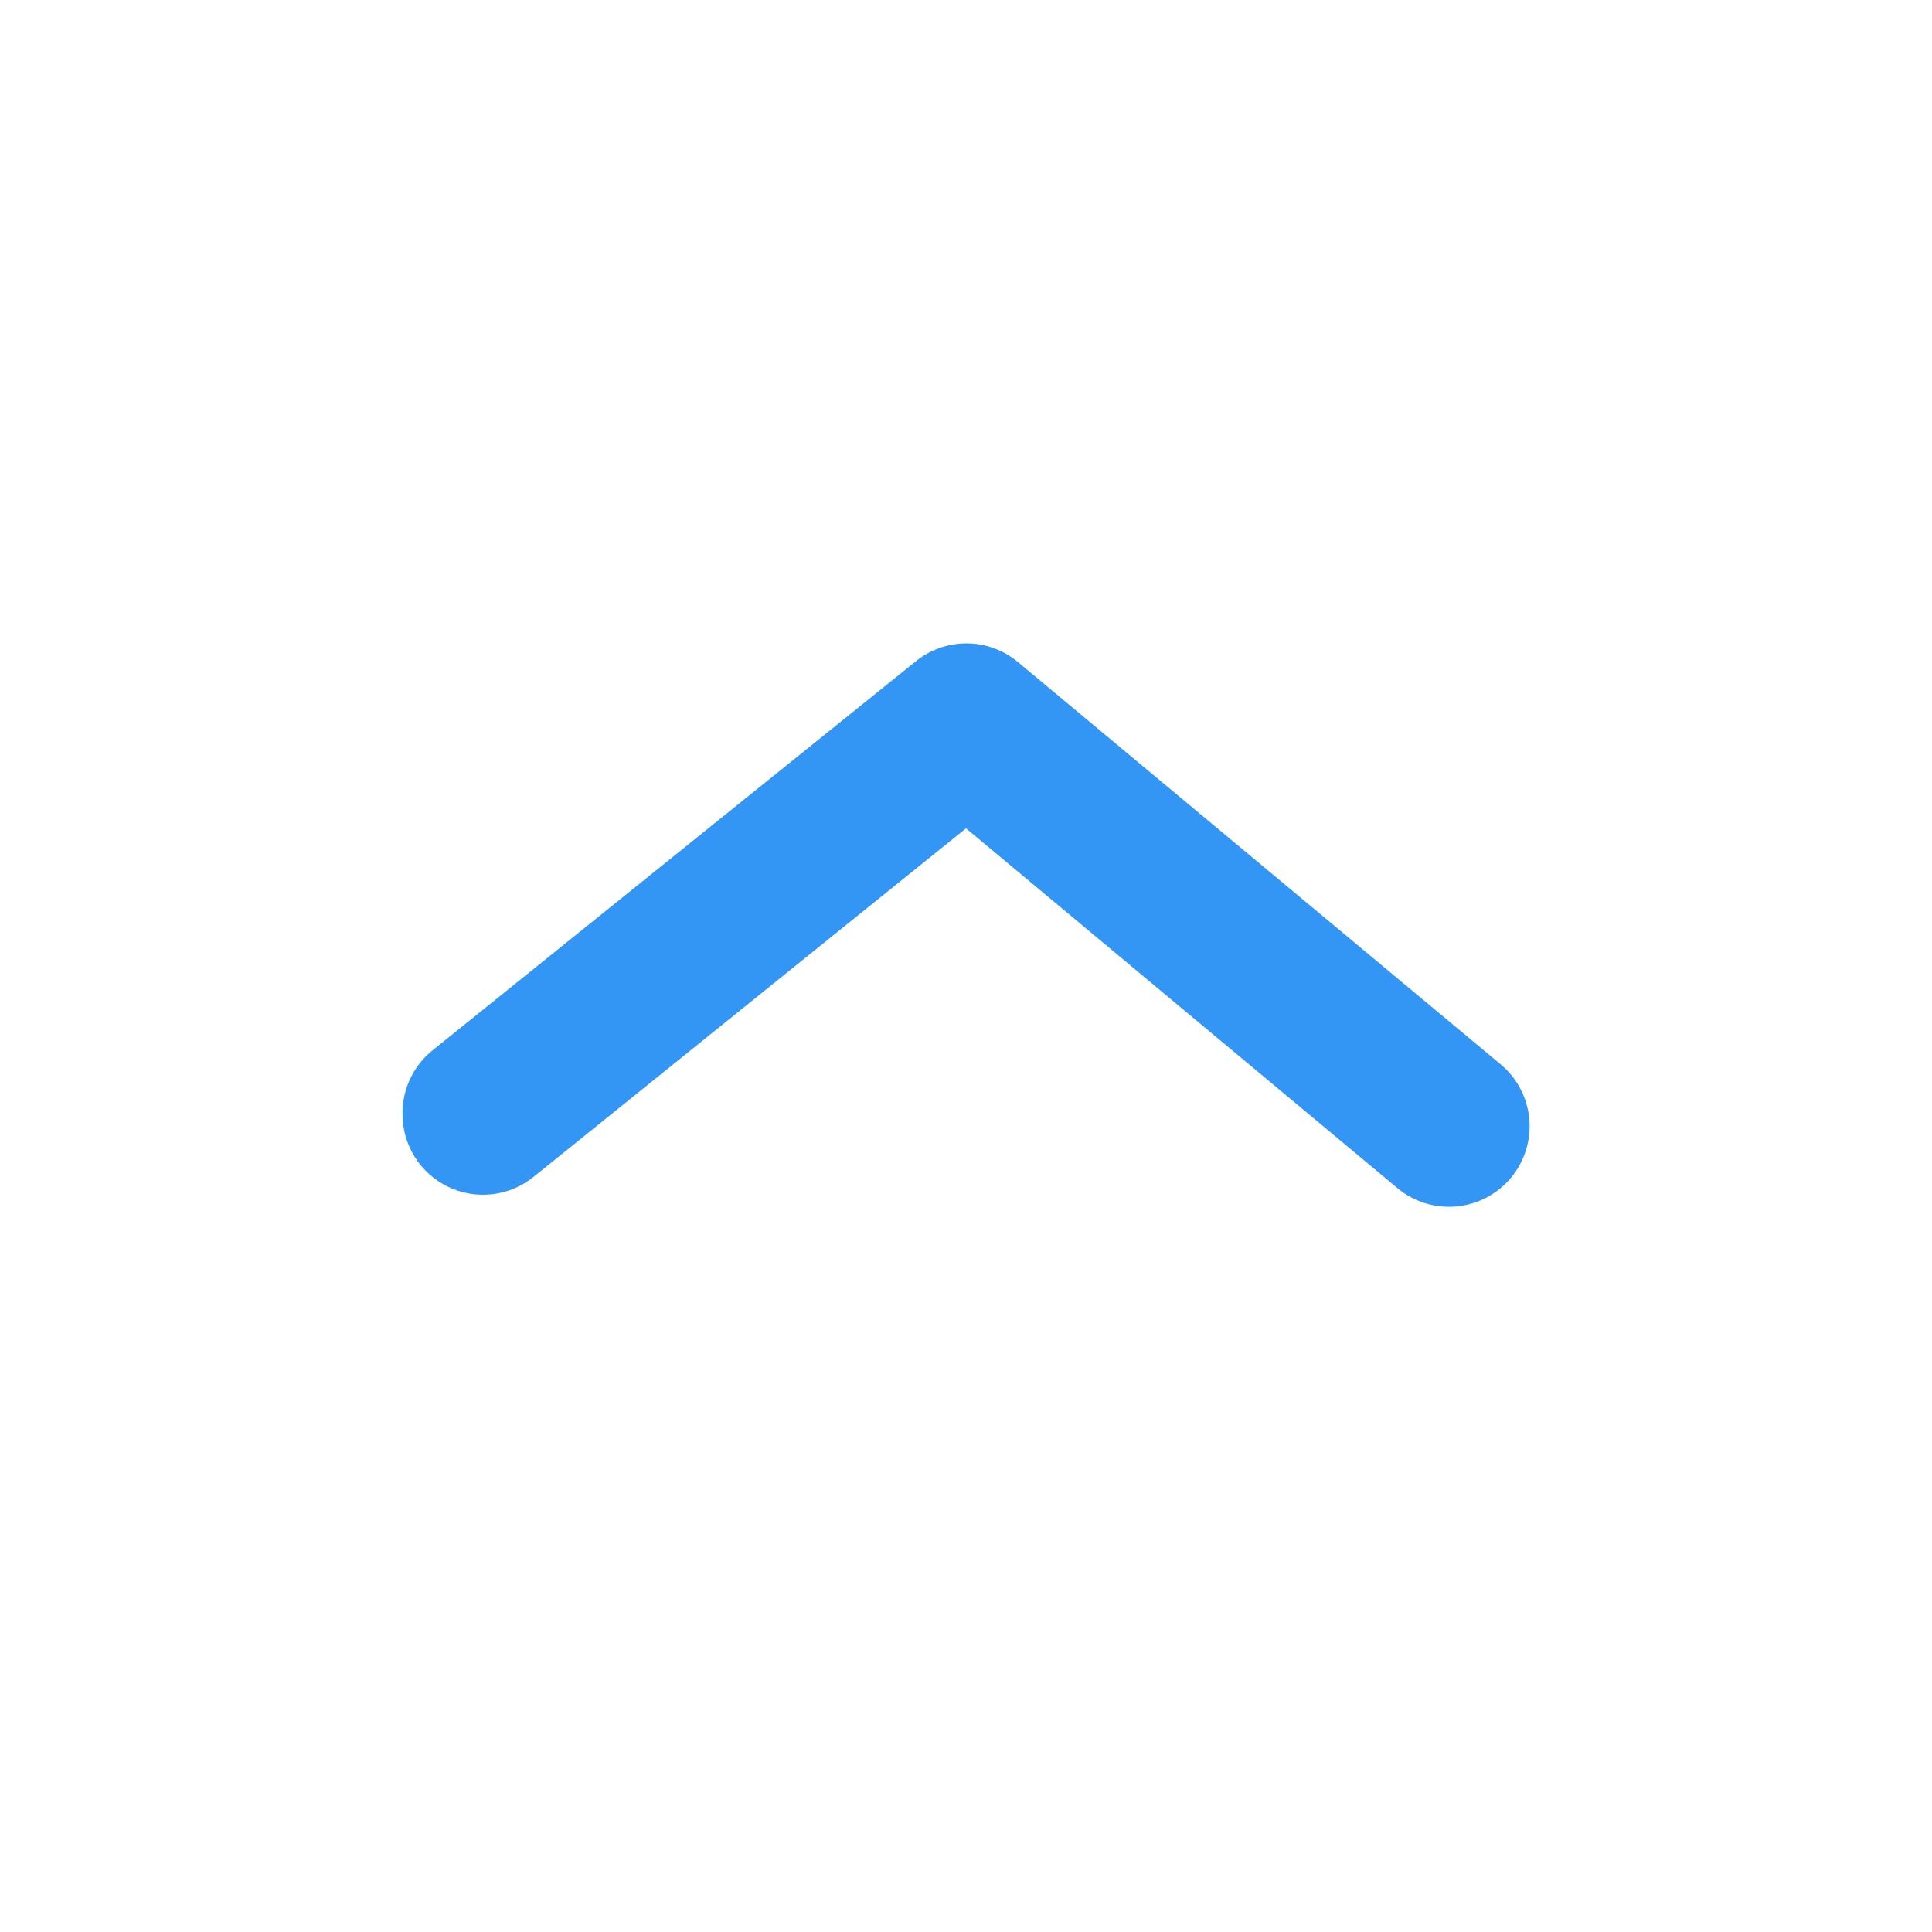 <svg width="44" height="44" viewBox="0 0 44 44" fill="none" xmlns="http://www.w3.org/2000/svg">
<path d="M9.167 25.355C9.166 25.081 9.226 24.81 9.344 24.563C9.461 24.316 9.632 24.097 9.845 23.925L20.845 15.07C21.173 14.8 21.585 14.653 22.009 14.653C22.434 14.653 22.845 14.8 23.173 15.07L34.173 24.237C34.548 24.548 34.783 24.995 34.828 25.48C34.873 25.965 34.723 26.447 34.412 26.822C34.1 27.196 33.653 27.431 33.169 27.476C32.684 27.521 32.201 27.371 31.827 27.06L22 18.865L12.173 26.785C11.904 27.009 11.577 27.151 11.229 27.195C10.882 27.239 10.529 27.182 10.213 27.032C9.896 26.881 9.63 26.644 9.444 26.346C9.259 26.049 9.163 25.705 9.167 25.355Z" fill="#3396F4"/>
</svg>
